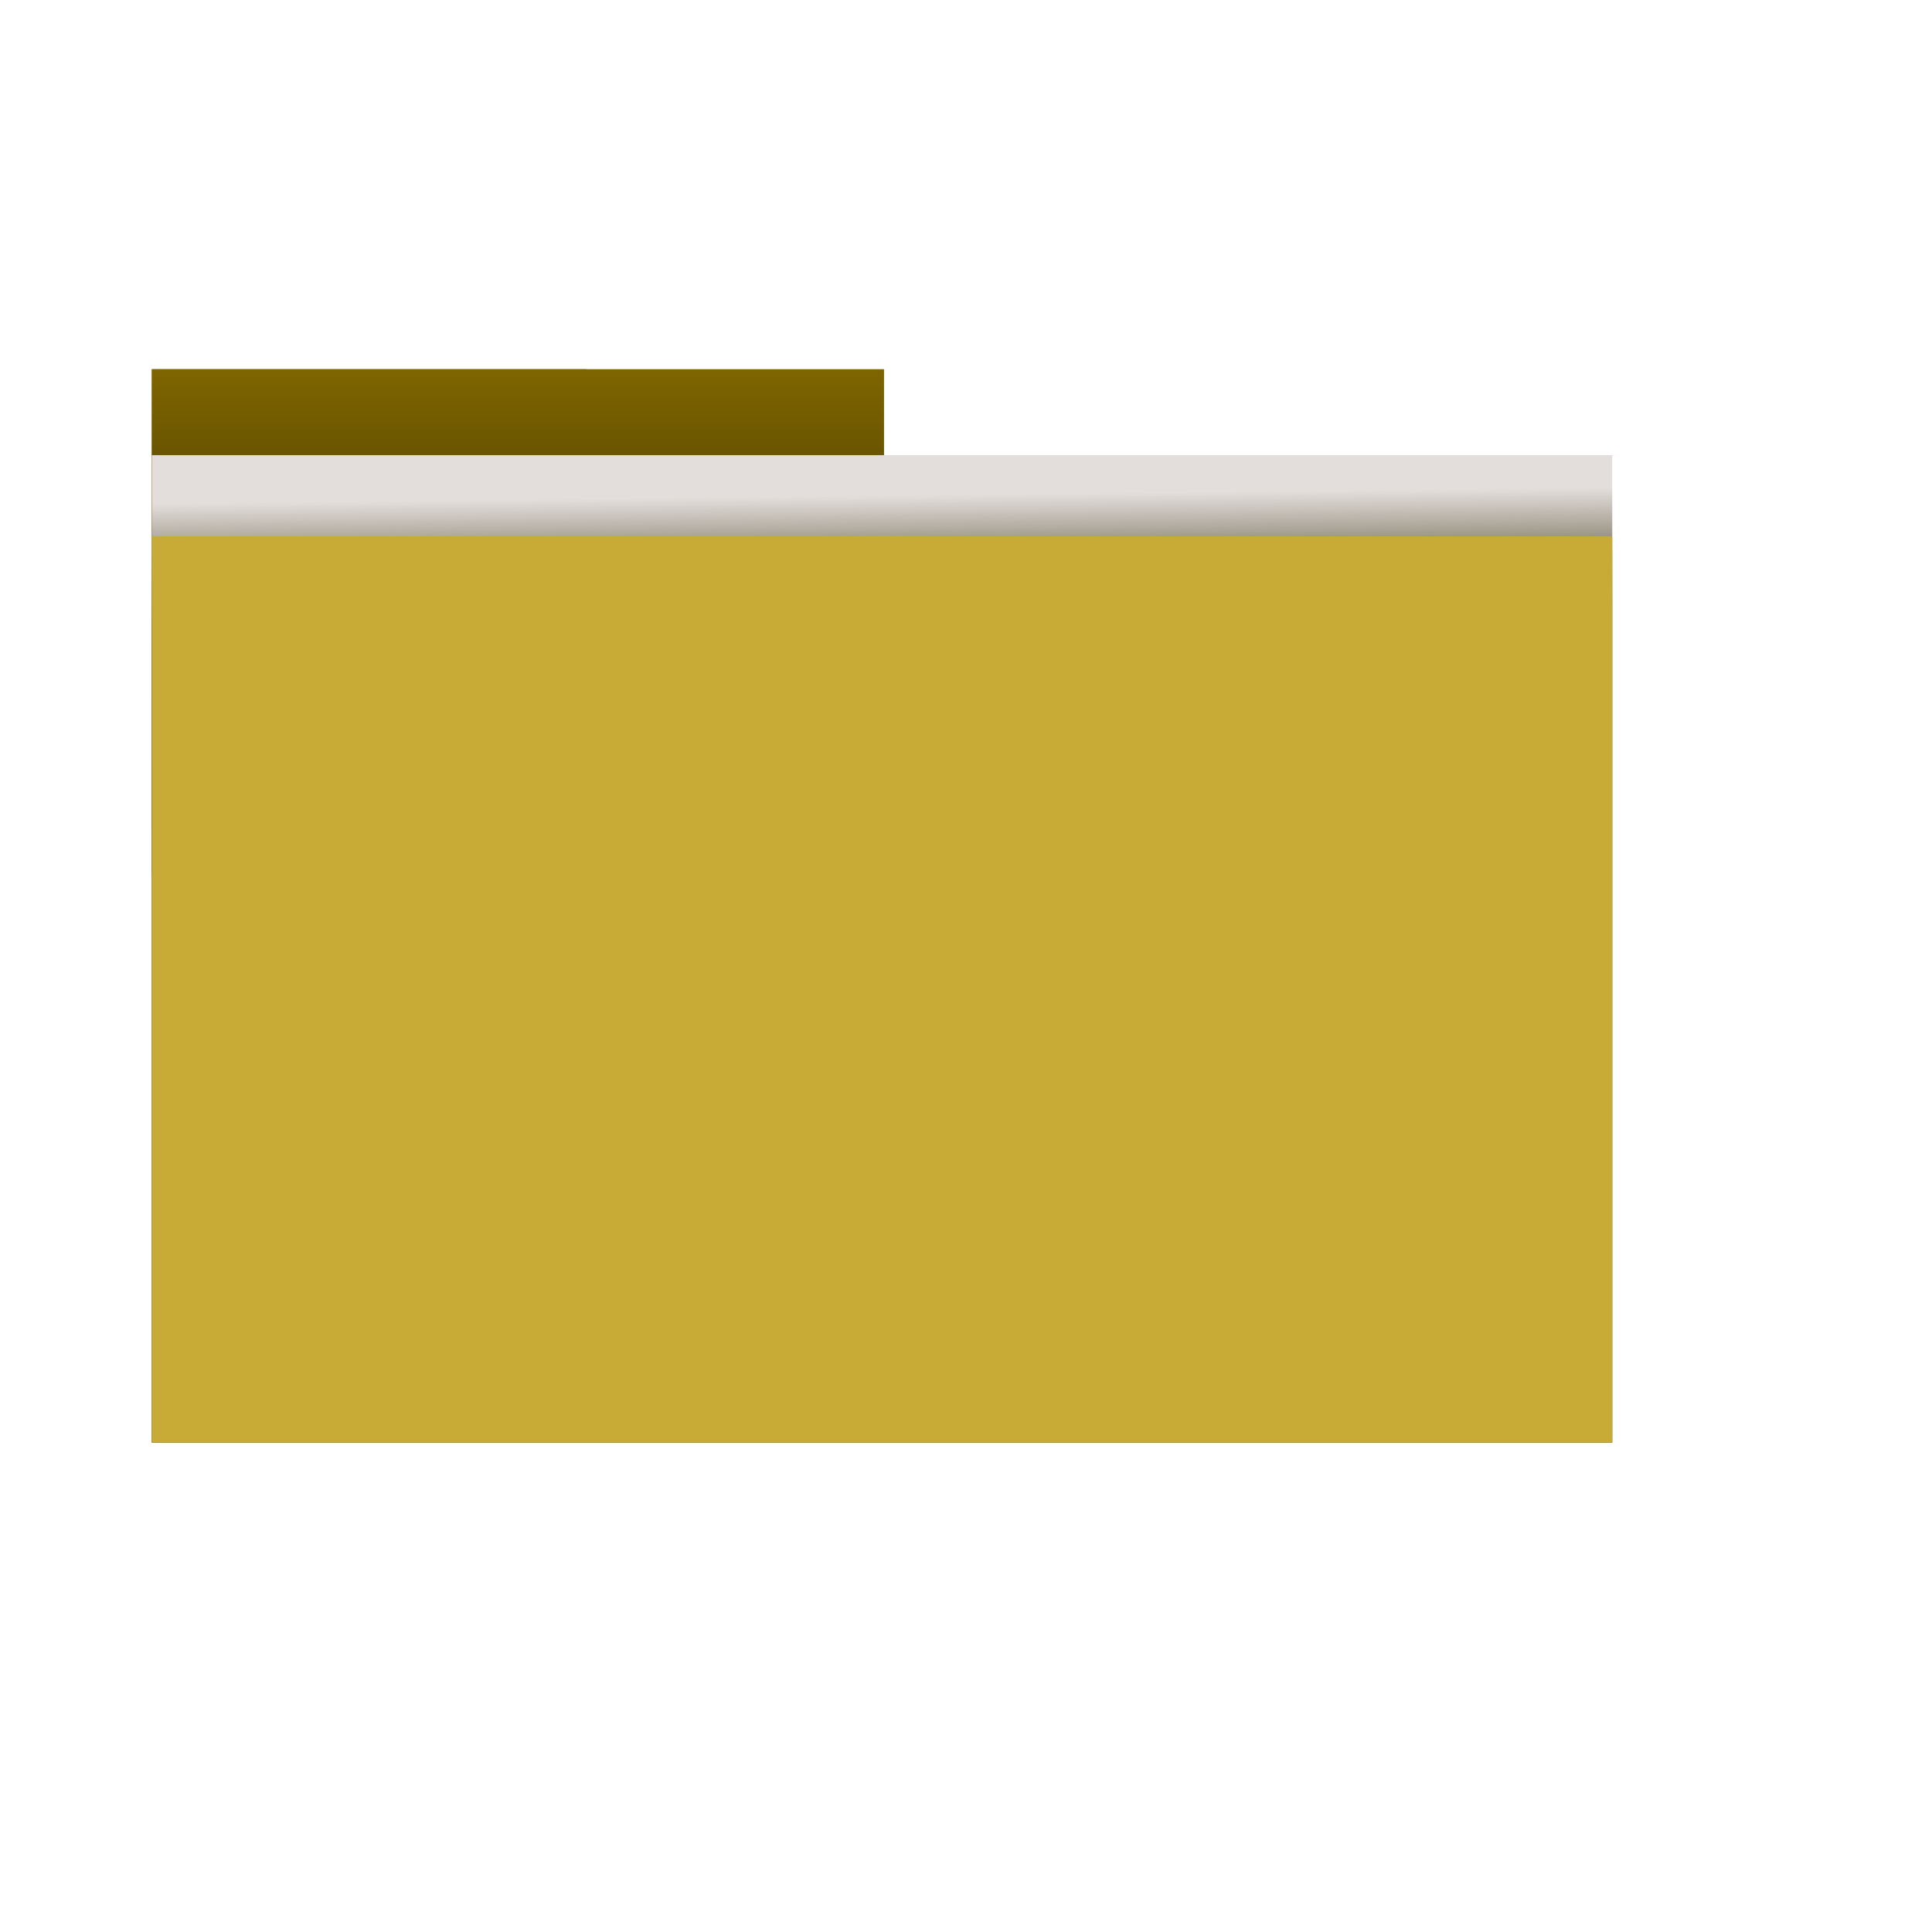 <?xml version="1.0" encoding="UTF-8" standalone="no"?>
<svg
   xmlns:dc="http://purl.org/dc/elements/1.1/"
   xmlns:cc="http://creativecommons.org/ns#"
   xmlns:rdf="http://www.w3.org/1999/02/22-rdf-syntax-ns#"
   xmlns:svg="http://www.w3.org/2000/svg"
   xmlns="http://www.w3.org/2000/svg"
   xmlns:xlink="http://www.w3.org/1999/xlink"
   xmlns:sodipodi="http://sodipodi.sourceforge.net/DTD/sodipodi-0.dtd"
   xmlns:inkscape="http://www.inkscape.org/namespaces/inkscape"
   sodipodi:docname="caroeta.svg"
   inkscape:version="1.0 (4035a4fb49, 2020-05-01)"
   id="svg8"
   version="1.1"
   viewBox="0 0 264.583 264.583"
   height="1000"
   width="1000">
  <defs
     id="defs2">
    <linearGradient
       inkscape:collect="always"
       id="linearGradient972">
      <stop
         style="stop-color:#000000;stop-opacity:1"
         offset="0"
         id="stop968" />
      <stop
         style="stop-color:#806600;stop-opacity:1"
         offset="1"
         id="stop970" />
    </linearGradient>
    <linearGradient
       id="linearGradient962"
       inkscape:collect="always">
      <stop
         id="stop958"
         offset="0"
         style="stop-color:#000000;stop-opacity:1" />
      <stop
         id="stop960"
         offset="1"
         style="stop-color:#806600;stop-opacity:1" />
    </linearGradient>
    <linearGradient
       id="linearGradient68"
       inkscape:collect="always">
      <stop
         id="stop64"
         offset="0"
         style="stop-color:#2b2200;stop-opacity:1" />
      <stop
         id="stop66"
         offset="1"
         style="stop-color:#2b2200;stop-opacity:0.001" />
    </linearGradient>
    <linearGradient
       gradientUnits="userSpaceOnUse"
       y2="67.919"
       x2="120.874"
       y1="85.115"
       x1="121.064"
       id="linearGradient70"
       xlink:href="#linearGradient68"
       inkscape:collect="always" />
    <linearGradient
       gradientUnits="userSpaceOnUse"
       y2="49.859"
       x2="64.854"
       y1="122.038"
       x1="64.854"
       id="linearGradient964"
       xlink:href="#linearGradient962"
       inkscape:collect="always" />
    <linearGradient
       gradientUnits="userSpaceOnUse"
       y2="49.859"
       x2="64.854"
       y1="122.038"
       x1="64.854"
       id="linearGradient966"
       xlink:href="#linearGradient972"
       inkscape:collect="always" />
  </defs>
  <sodipodi:namedview
     inkscape:window-maximized="1"
     inkscape:window-y="0"
     inkscape:window-x="0"
     inkscape:window-height="709"
     inkscape:window-width="1366"
     inkscape:guide-bbox="true"
     showguides="true"
     inkscape:pagecheckerboard="true"
     inkscape:snap-bbox-edge-midpoints="true"
     inkscape:snap-bbox="true"
     units="px"
     showgrid="false"
     inkscape:document-rotation="0"
     inkscape:current-layer="layer5"
     inkscape:document-units="mm"
     inkscape:cy="600.74881"
     inkscape:cx="-14.448613"
     inkscape:zoom="0.33045375"
     inkscape:pageshadow="2"
     inkscape:pageopacity="0.0"
     borderopacity="1.0"
     bordercolor="#666666"
     pagecolor="#ffffff"
     id="base">
    <sodipodi:guide
       id="guide895"
       orientation="1,0"
       position="120.874,113.703" />
    <sodipodi:guide
       id="guide897"
       orientation="1,0"
       position="64.854,157.294" />
  </sodipodi:namedview>
  <g
     style="display:inline"
     inkscape:label="Layer 2"
     id="layer2"
     inkscape:groupmode="layer">
    <rect
       inkscape:export-ydpi="96"
       inkscape:export-xdpi="96"
       rx="16.432"
       ry="0"
       y="50.561"
       x="20.792"
       height="69.109"
       width="100.272"
       id="rect10-3"
       style="fill:url(#linearGradient964);stroke-width:25.643;fill-opacity:1" />
    <rect
       inkscape:export-ydpi="96"
       inkscape:export-xdpi="96"
       style="fill:url(#linearGradient966);stroke-width:25.643;fill-opacity:1"
       id="rect10-3-6"
       width="59.545"
       height="63.121"
       x="20.792"
       y="50.561"
       ry="0"
       rx="0" />
  </g>
  <g
     style="mix-blend-mode:luminosity"
     inkscape:label="aaa"
     id="layer5"
     inkscape:groupmode="layer" />
  <g
     inkscape:label="Layer 3"
     id="layer3"
     inkscape:groupmode="layer">
    <rect
       inkscape:export-ydpi="96"
       inkscape:export-xdpi="96"
       y="62.332"
       x="20.792"
       height="135.223"
       width="200"
       id="rect59"
       style="fill:#e3dedb;stroke-width:45.114" />
  </g>
  <g
     inkscape:label="Layer 4"
     id="layer4"
     inkscape:groupmode="layer">
    <rect
       inkscape:export-ydpi="96"
       inkscape:export-xdpi="96"
       y="65.314"
       x="20.792"
       height="132.242"
       width="200"
       id="rect62"
       style="fill:url(#linearGradient70);fill-opacity:1;stroke-width:48.556" />
  </g>
  <g
     id="layer1"
     inkscape:groupmode="layer"
     inkscape:label="Layer 1">
    <rect
       inkscape:export-ydpi="96"
       inkscape:export-xdpi="96"
       y="73.459"
       x="20.792"
       height="124.096"
       width="200"
       id="rect10"
       style="fill:#c8ab37;stroke-width:48.529" />
  </g>
</svg>
